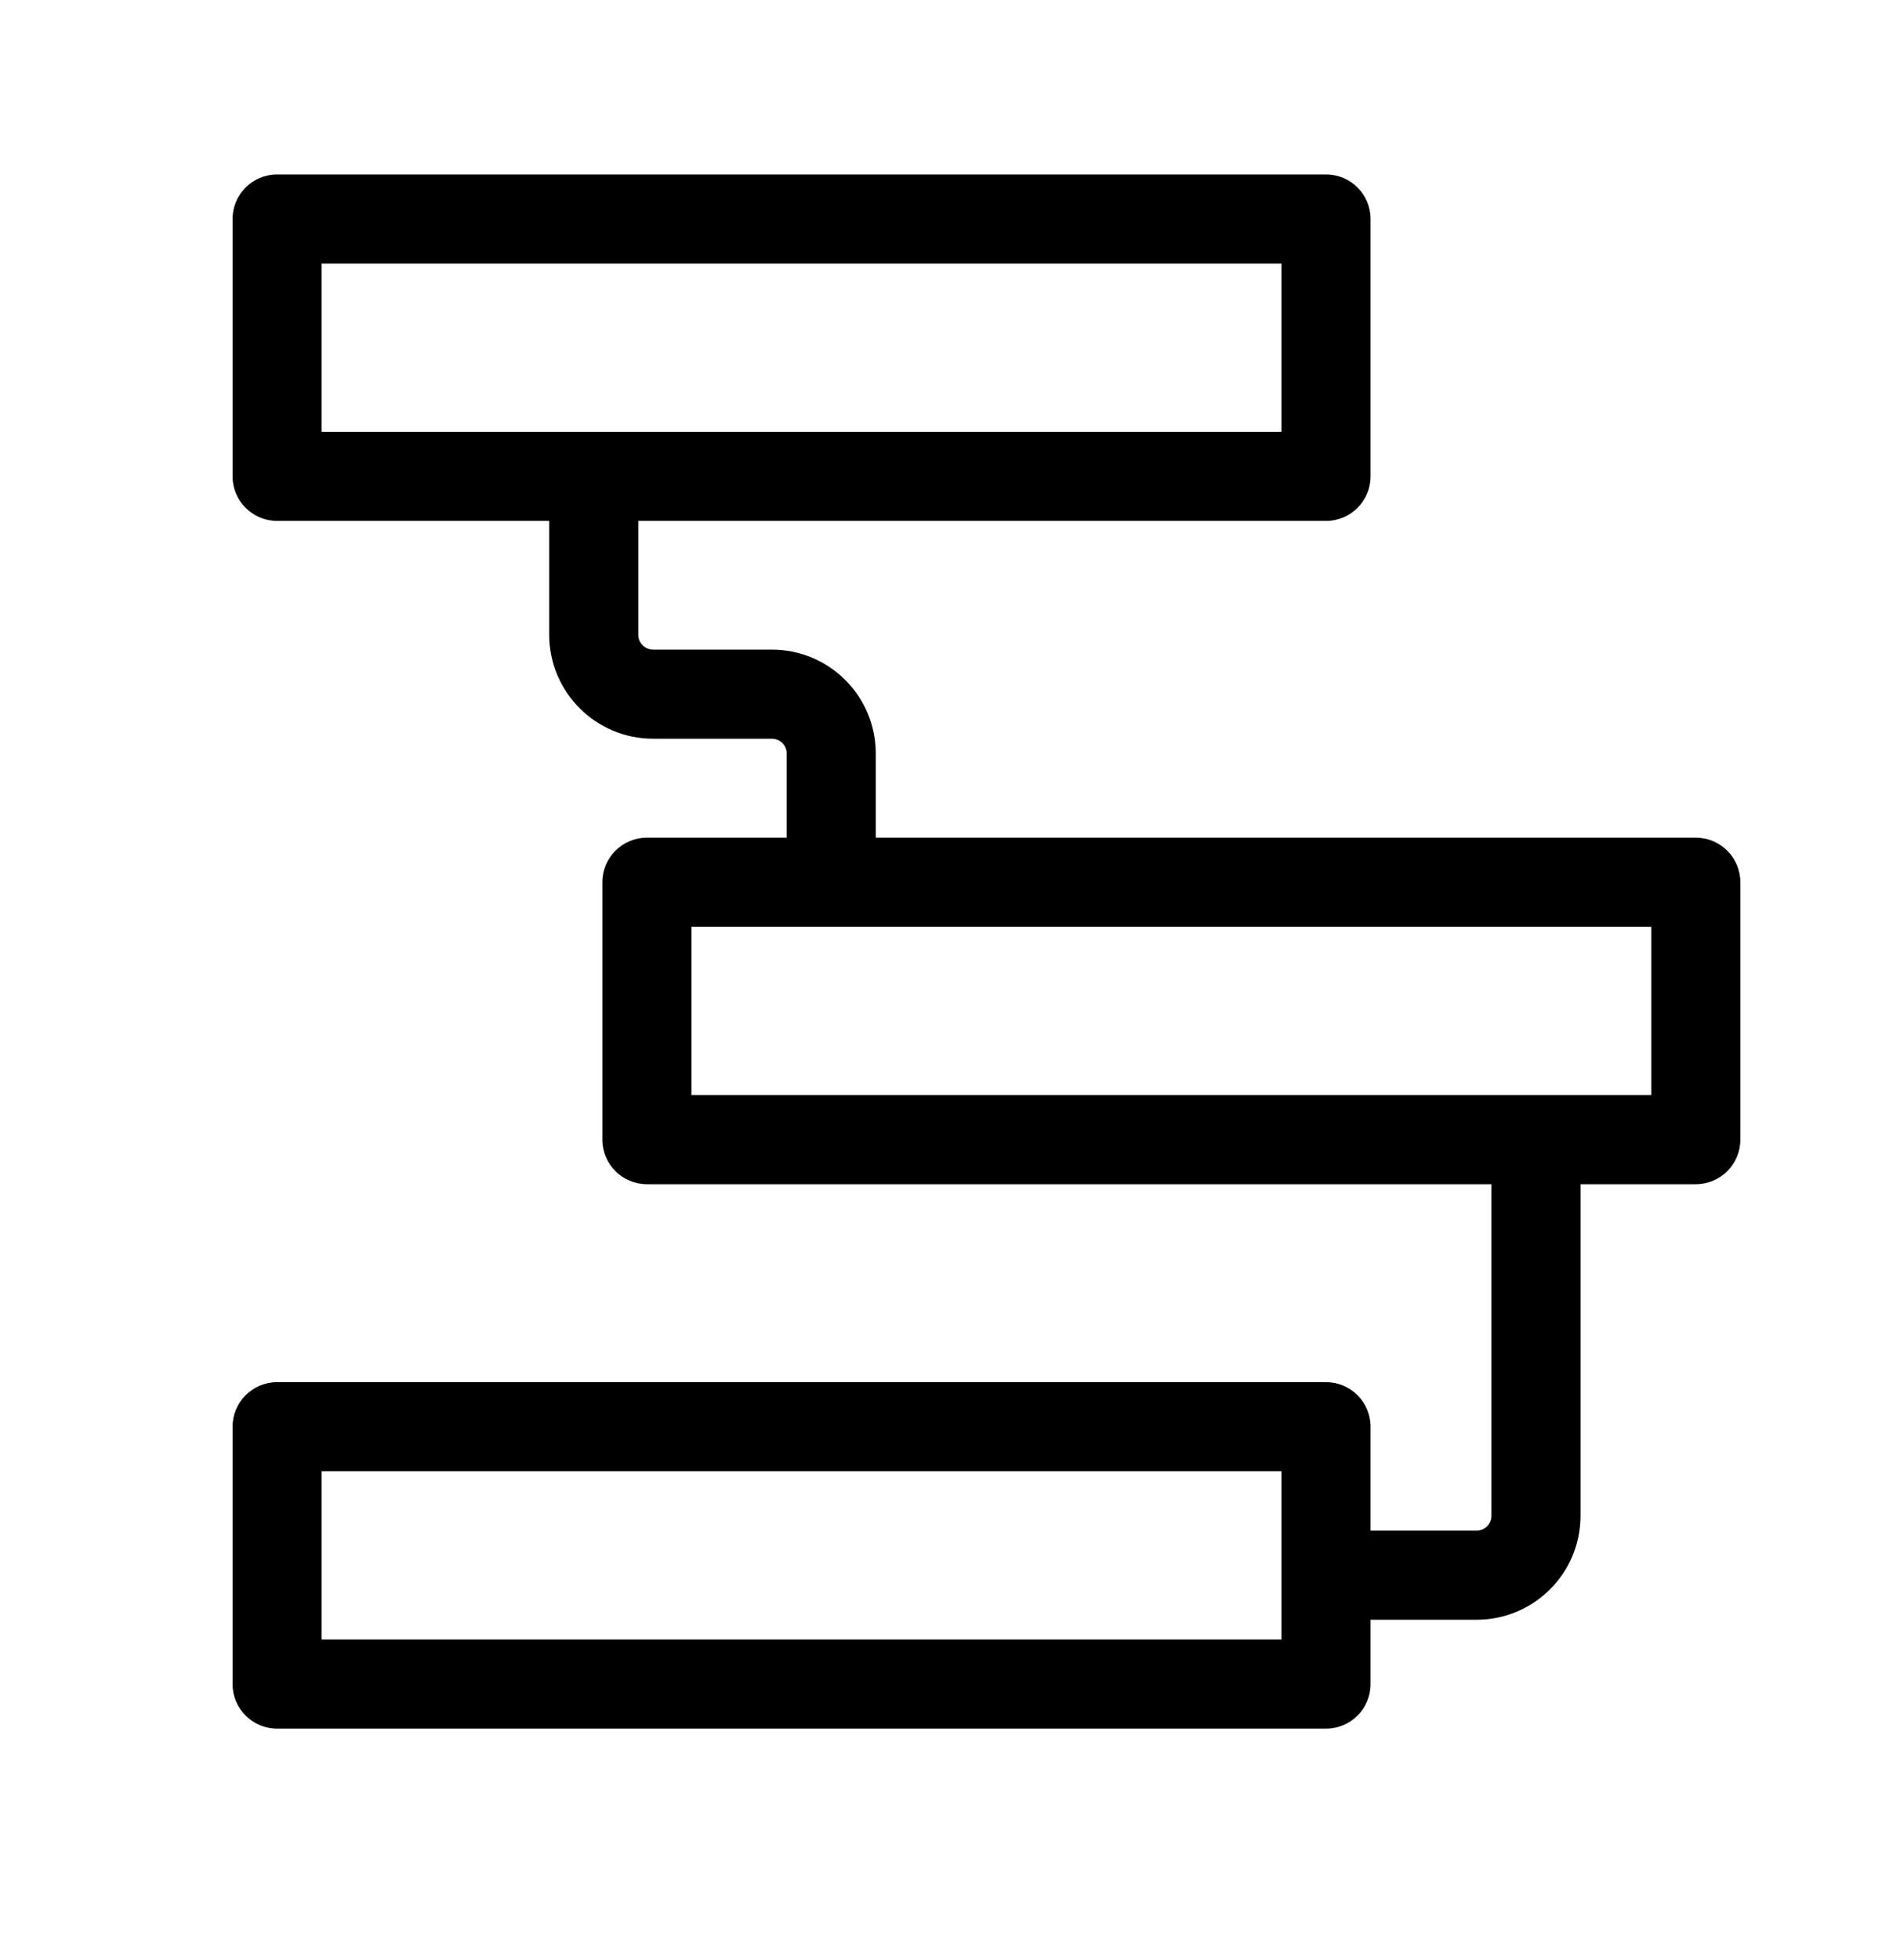 <svg viewBox="0 0 32 33" xmlns="http://www.w3.org/2000/svg">
  <path
    d="M3.917 3.687C3.917 3.273 4.253 2.937 4.667 2.937H22.333C22.748 2.937 23.083 3.273 23.083 3.687V8.02C23.083 8.434 22.748 8.77 22.333 8.77H4.667C4.253 8.77 3.917 8.434 3.917 8.02V3.687ZM5.417 4.437V7.27H21.583V4.437H5.417Z"
  />
  <path
    d="M10.145 14.853C10.145 14.439 10.481 14.103 10.895 14.103H28.561C28.976 14.103 29.311 14.439 29.311 14.853V19.187C29.311 19.601 28.976 19.937 28.561 19.937H10.895C10.481 19.937 10.145 19.601 10.145 19.187V14.853ZM11.645 15.603V18.437H27.811V15.603H11.645Z"
  />
  <path
    d="M3.917 24.02C3.917 23.606 4.253 23.27 4.667 23.27H22.333C22.748 23.27 23.083 23.606 23.083 24.02V28.353C23.083 28.768 22.748 29.103 22.333 29.103H4.667C4.253 29.103 3.917 28.768 3.917 28.353V24.02ZM5.417 24.77V27.603H21.583V24.77H5.417Z"
  />
  <path
    d="M10 7.27C10.414 7.27 10.75 7.606 10.75 8.02V10.687C10.75 10.825 10.862 10.937 11 10.937H13C13.966 10.937 14.75 11.72 14.75 12.687V14.77C14.75 15.184 14.414 15.52 14 15.52C13.586 15.52 13.25 15.184 13.25 14.77V12.687C13.25 12.549 13.138 12.437 13 12.437H11C10.034 12.437 9.25 11.653 9.25 10.687V8.02C9.25 7.606 9.586 7.27 10 7.27Z"
  />
  <path
    d="M25.869 18.937C26.284 18.937 26.619 19.273 26.619 19.687V25.52C26.619 26.486 25.836 27.27 24.869 27.27H22.5C22.086 27.27 21.75 26.934 21.75 26.52C21.75 26.106 22.086 25.77 22.5 25.77H24.869C25.007 25.77 25.119 25.658 25.119 25.52V19.687C25.119 19.273 25.455 18.937 25.869 18.937Z"
  />
</svg>
